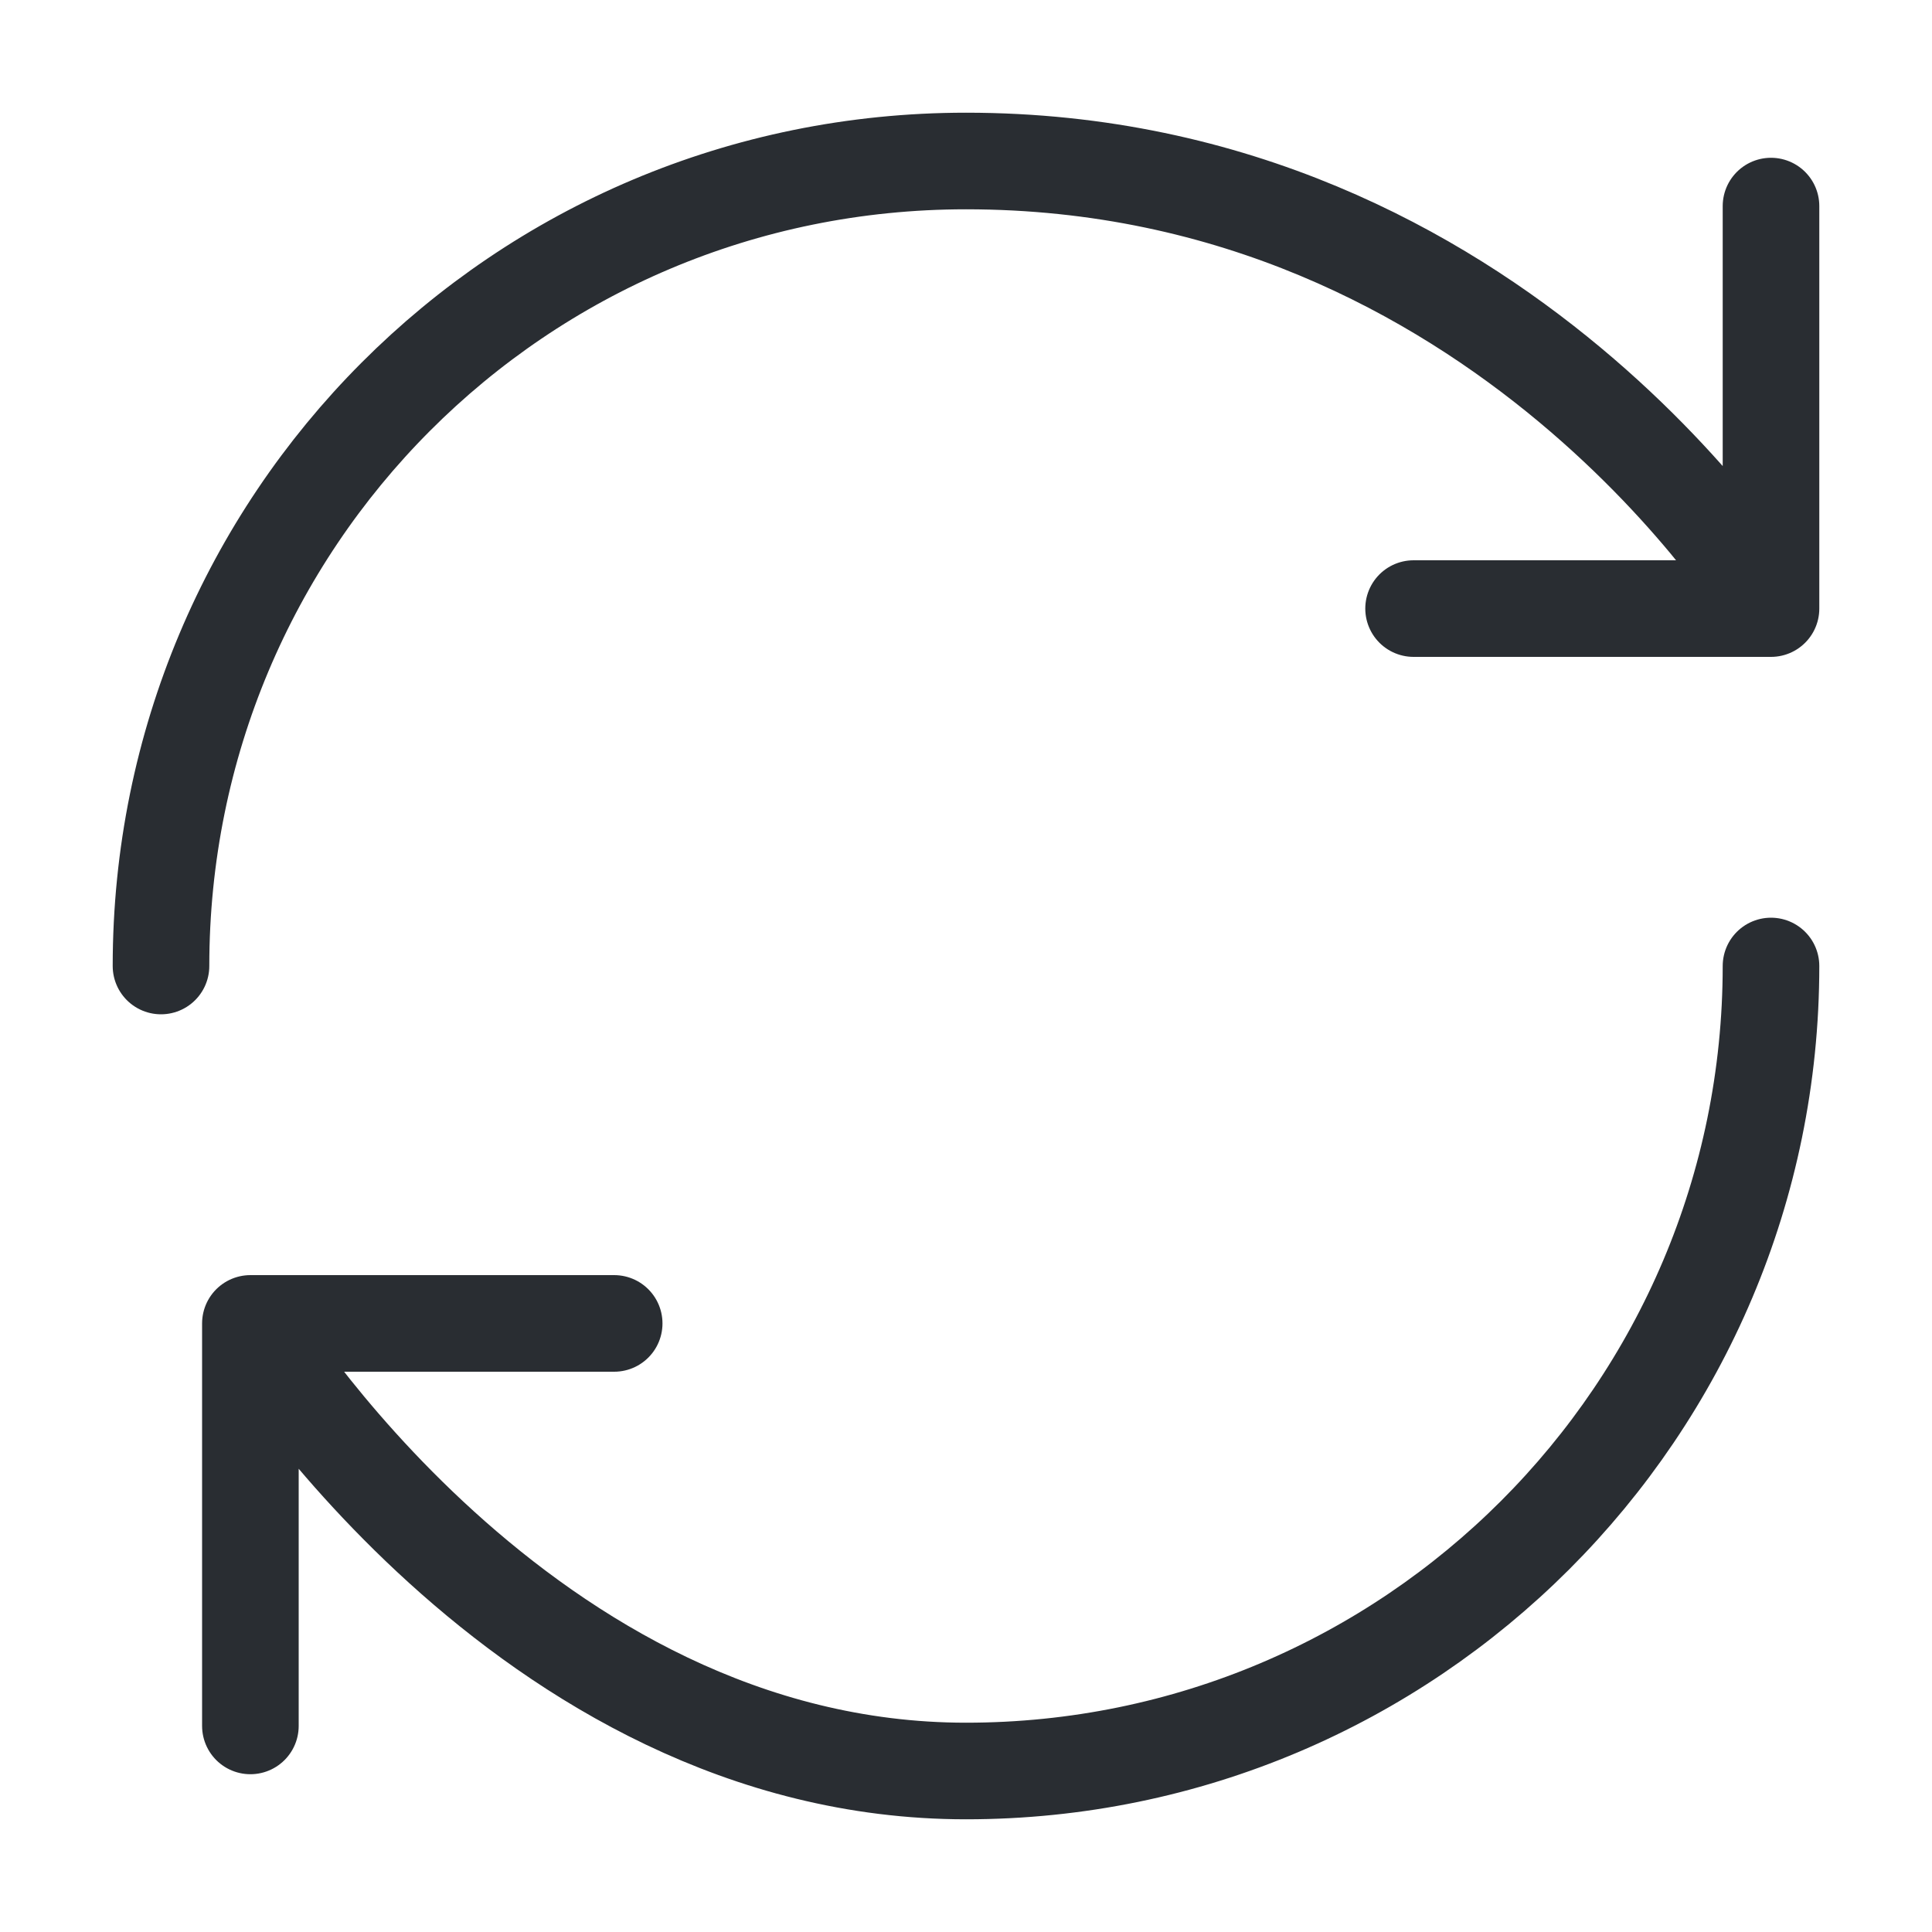 <svg width="30" height="30" viewBox="0 0 30 30" fill="none" xmlns="http://www.w3.org/2000/svg">
<path d="M27.5 15C27.5 21.9 21.9 27.5 15 27.5C8.1 27.5 3.888 20.55 3.888 20.55M3.888 20.55H9.537M3.888 20.55V26.8M2.5 15C2.5 8.1 8.05 2.5 15 2.5C23.337 2.5 27.5 9.45 27.5 9.45M27.5 9.45V3.2M27.5 9.45H21.95" stroke="#292D32" stroke-width="1.5" stroke-linecap="round" stroke-linejoin="round"/>
</svg>
